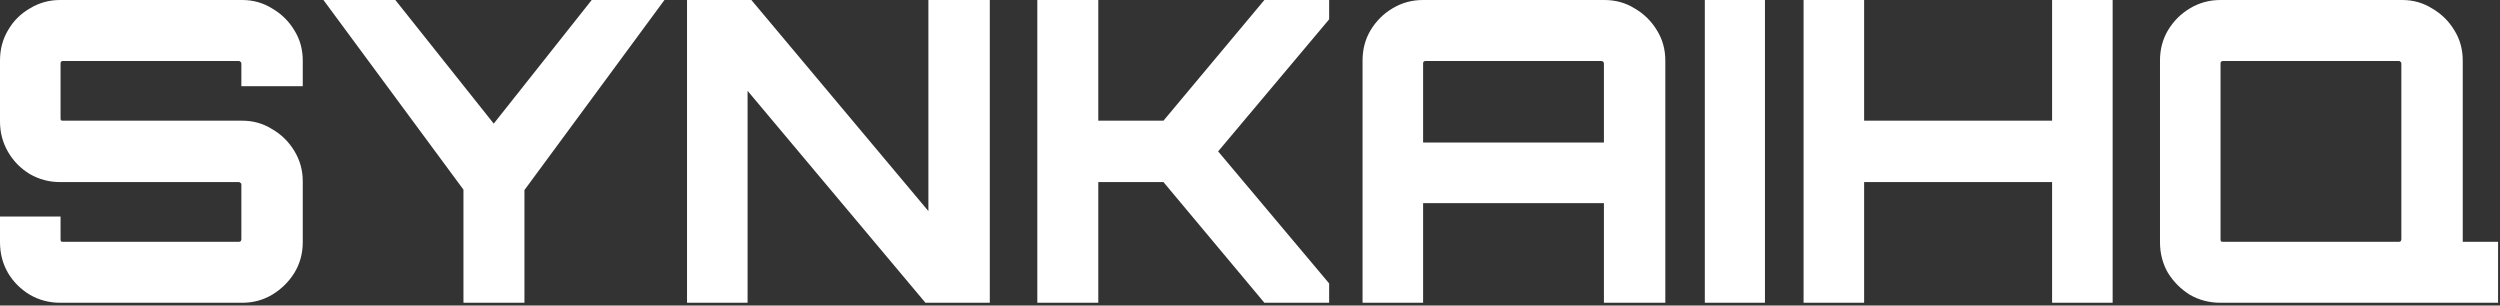 <svg width="761" height="93" viewBox="0 0 761 93" fill="none" xmlns="http://www.w3.org/2000/svg">
<rect x="0" y="0" width="761" height="93" fill="#333333" stroke="none"/>
<path d="M18.304 92.16C14.976 92.16 11.904 91.349 9.088 89.728C6.272 88.021 4.053 85.803 2.432 83.072C0.811 80.256 -0 77.141 -0 73.728V65.92H18.432V72.832C18.432 73.088 18.475 73.301 18.56 73.472C18.731 73.557 18.901 73.6 19.072 73.6H72.704C72.875 73.6 73.045 73.557 73.216 73.472C73.387 73.301 73.472 73.088 73.472 72.832V56.064C73.472 55.893 73.387 55.765 73.216 55.68C73.045 55.509 72.875 55.424 72.704 55.424H18.304C14.976 55.424 11.904 54.613 9.088 52.992C6.272 51.285 4.053 49.024 2.432 46.208C0.811 43.392 -0 40.32 -0 36.992V18.432C-0 15.019 0.811 11.947 2.432 9.216C4.053 6.4 6.272 4.181 9.088 2.56C11.904 0.853 14.976 -9.15527e-05 18.304 -9.15527e-05H73.728C77.056 -9.15527e-05 80.085 0.853 82.816 2.56C85.632 4.181 87.893 6.4 89.6 9.216C91.307 11.947 92.16 15.019 92.16 18.432V26.24H73.472V19.328C73.472 19.072 73.387 18.901 73.216 18.816C73.045 18.645 72.875 18.56 72.704 18.56H19.072C18.901 18.56 18.731 18.645 18.56 18.816C18.475 18.901 18.432 19.072 18.432 19.328V36.096C18.432 36.267 18.475 36.437 18.56 36.608C18.731 36.693 18.901 36.736 19.072 36.736H73.728C77.056 36.736 80.085 37.589 82.816 39.296C85.632 40.917 87.893 43.136 89.6 45.952C91.307 48.768 92.16 51.84 92.16 55.168V73.728C92.16 77.141 91.307 80.256 89.6 83.072C87.893 85.803 85.632 88.021 82.816 89.728C80.085 91.349 77.056 92.16 73.728 92.16H18.304ZM141.078 92.16V57.728L98.454 -9.15527e-05H120.342L150.294 37.632L180.118 -9.15527e-05H202.262L159.638 57.856V92.16H141.078ZM209.131 92.16V-9.15527e-05H228.715L282.603 64.256V-9.15527e-05H301.291V92.16H281.707L227.563 27.648V92.16H209.131ZM315.759 92.16V-9.15527e-05H334.319V36.736H354.159L384.879 -9.15527e-05H404.591V5.888L370.799 46.08L404.591 86.272V92.16H384.879L354.159 55.424H334.319V92.16H315.759ZM414.762 92.16V18.432C414.762 15.019 415.573 11.947 417.194 9.216C418.901 6.4 421.119 4.181 423.85 2.56C426.666 0.853 429.781 -9.15527e-05 433.194 -9.15527e-05H488.362C491.775 -9.15527e-05 494.847 0.853 497.578 2.56C500.394 4.181 502.655 6.4 504.362 9.216C506.069 11.947 506.922 15.019 506.922 18.432V92.16H488.234V61.824H433.194V92.16H414.762ZM433.194 43.392H488.234V19.328C488.234 19.072 488.149 18.901 487.978 18.816C487.893 18.645 487.722 18.56 487.466 18.56H433.962C433.706 18.56 433.493 18.645 433.322 18.816C433.237 18.901 433.194 19.072 433.194 19.328V43.392ZM518.946 92.16V-9.15527e-05H537.25V92.16H518.946ZM549.009 92.16V-9.15527e-05H567.441V36.736H624.657V-9.15527e-05H643.089V92.16H624.657V55.424H567.441V92.16H549.009ZM730.46 92.16V75.776L749.66 72.832V73.6H760.412V92.16H730.46ZM675.932 92.16C672.519 92.16 669.404 91.349 666.588 89.728C663.857 88.021 661.639 85.803 659.932 83.072C658.311 80.256 657.5 77.141 657.5 73.728V18.432C657.5 15.019 658.311 11.947 659.932 9.216C661.639 6.4 663.857 4.181 666.588 2.56C669.404 0.853 672.519 -9.15527e-05 675.932 -9.15527e-05H731.228C734.556 -9.15527e-05 737.585 0.853 740.316 2.56C743.132 4.181 745.393 6.4 747.1 9.216C748.807 11.947 749.66 15.019 749.66 18.432V73.728C749.66 77.141 748.807 80.256 747.1 83.072C745.393 85.803 743.132 88.021 740.316 89.728C737.585 91.349 734.556 92.16 731.228 92.16H675.932ZM676.7 73.6H730.204C730.46 73.6 730.631 73.557 730.716 73.472C730.887 73.301 730.972 73.088 730.972 72.832V19.328C730.972 19.072 730.887 18.901 730.716 18.816C730.631 18.645 730.46 18.56 730.204 18.56H676.7C676.444 18.56 676.231 18.645 676.06 18.816C675.975 18.901 675.932 19.072 675.932 19.328V72.832C675.932 73.088 675.975 73.301 676.06 73.472C676.231 73.557 676.444 73.6 676.7 73.6Z" fill="white"/>
</svg>

